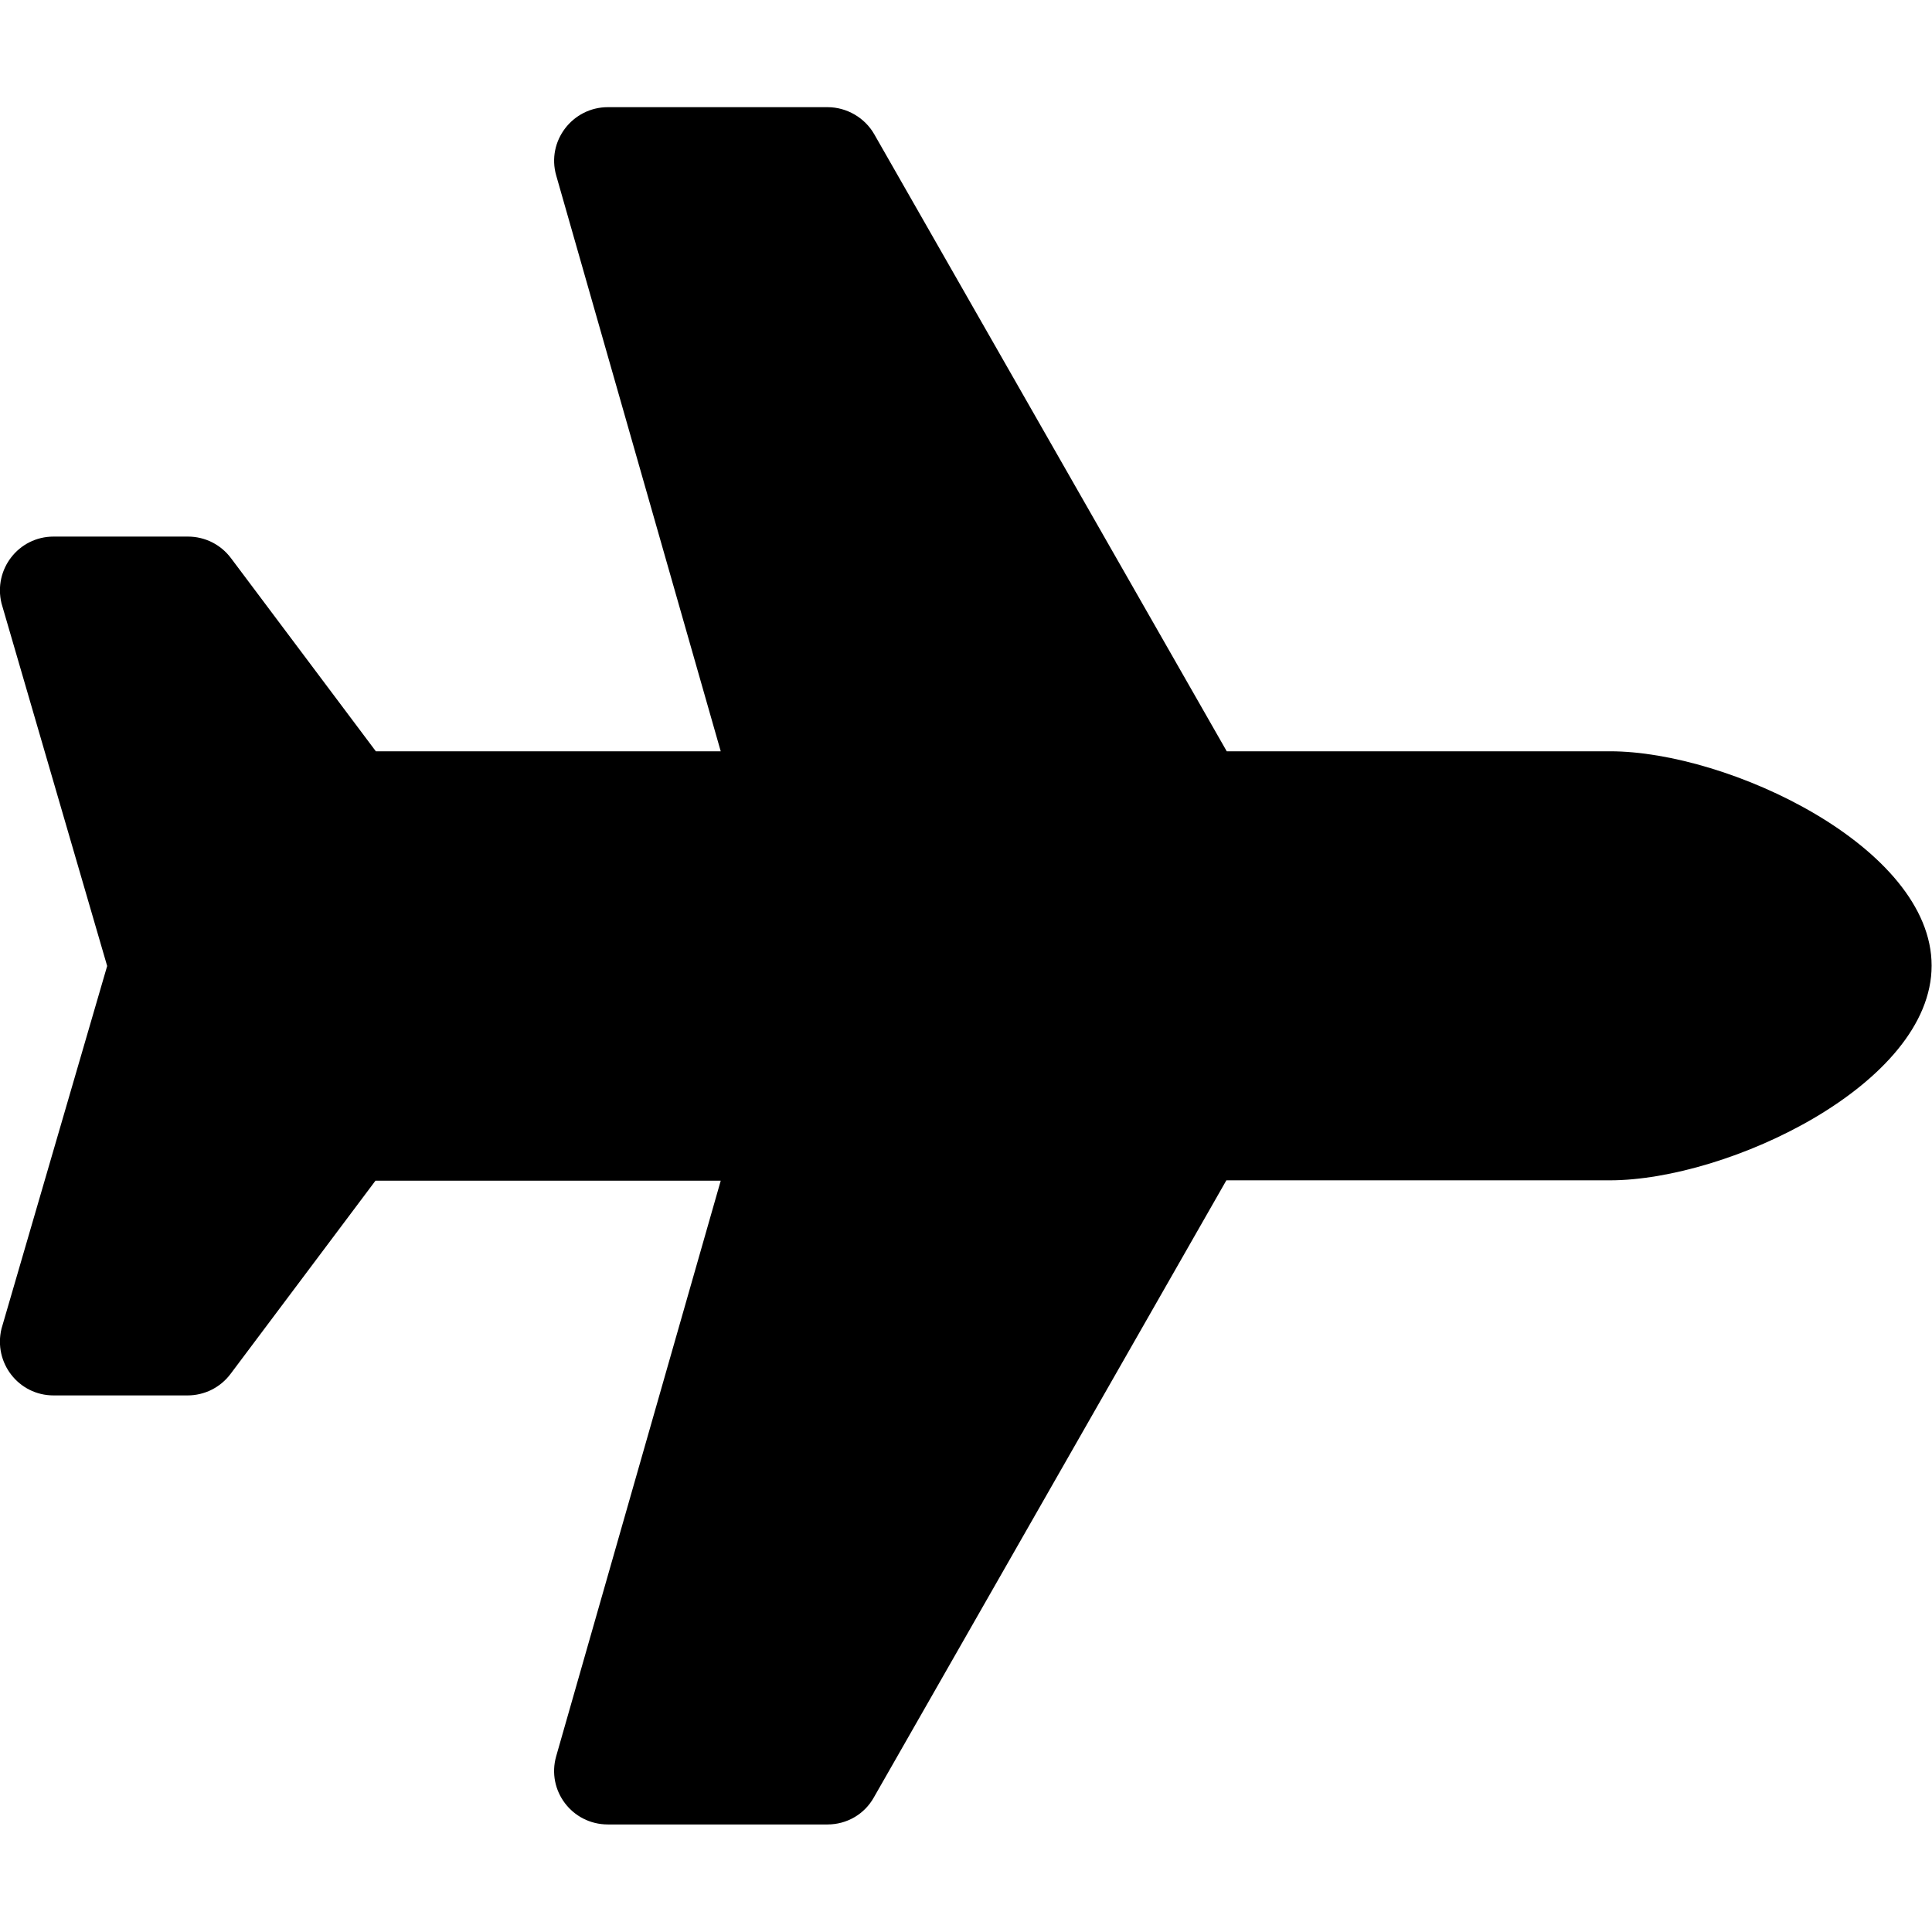<?xml version="1.0" encoding="utf-8"?>
<!-- Generator: Adobe Illustrator 24.0.0, SVG Export Plug-In . SVG Version: 6.00 Build 0)  -->
<svg version="1.1" id="Layer_1" xmlns="http://www.w3.org/2000/svg" xmlns:xlink="http://www.w3.org/1999/xlink" x="0px" y="0px"
	 viewBox="0 0 512 512" style="enable-background:new 0 0 512 512;" xml:space="preserve">
<path d="M426.7,199.1H325.1L231.7,35.6c-2.5-4.4-7.3-7.2-12.4-7.2h-58.2c-9.4,0-16.3,9-13.7,18.1L191,199.1H99.6l-38.4-51.2
	c-2.7-3.6-6.9-5.7-11.4-5.7H14.2c-9.3,0-16,8.7-13.8,17.7l28,96.1l-28,96.1c-2.2,9,4.5,17.7,13.8,17.7h35.5c4.5,0,8.7-2.1,11.4-5.7
	l38.4-51.2H191l-43.6,152.5c-2.6,9.1,4.2,18.1,13.7,18.1h58.2c5.1,0,9.8-2.7,12.3-7.2l93.4-163.5h101.6c31.4,0,85.3-25.5,85.3-56.9
	S458.1,199.1,426.7,199.1z"/>
</svg>
